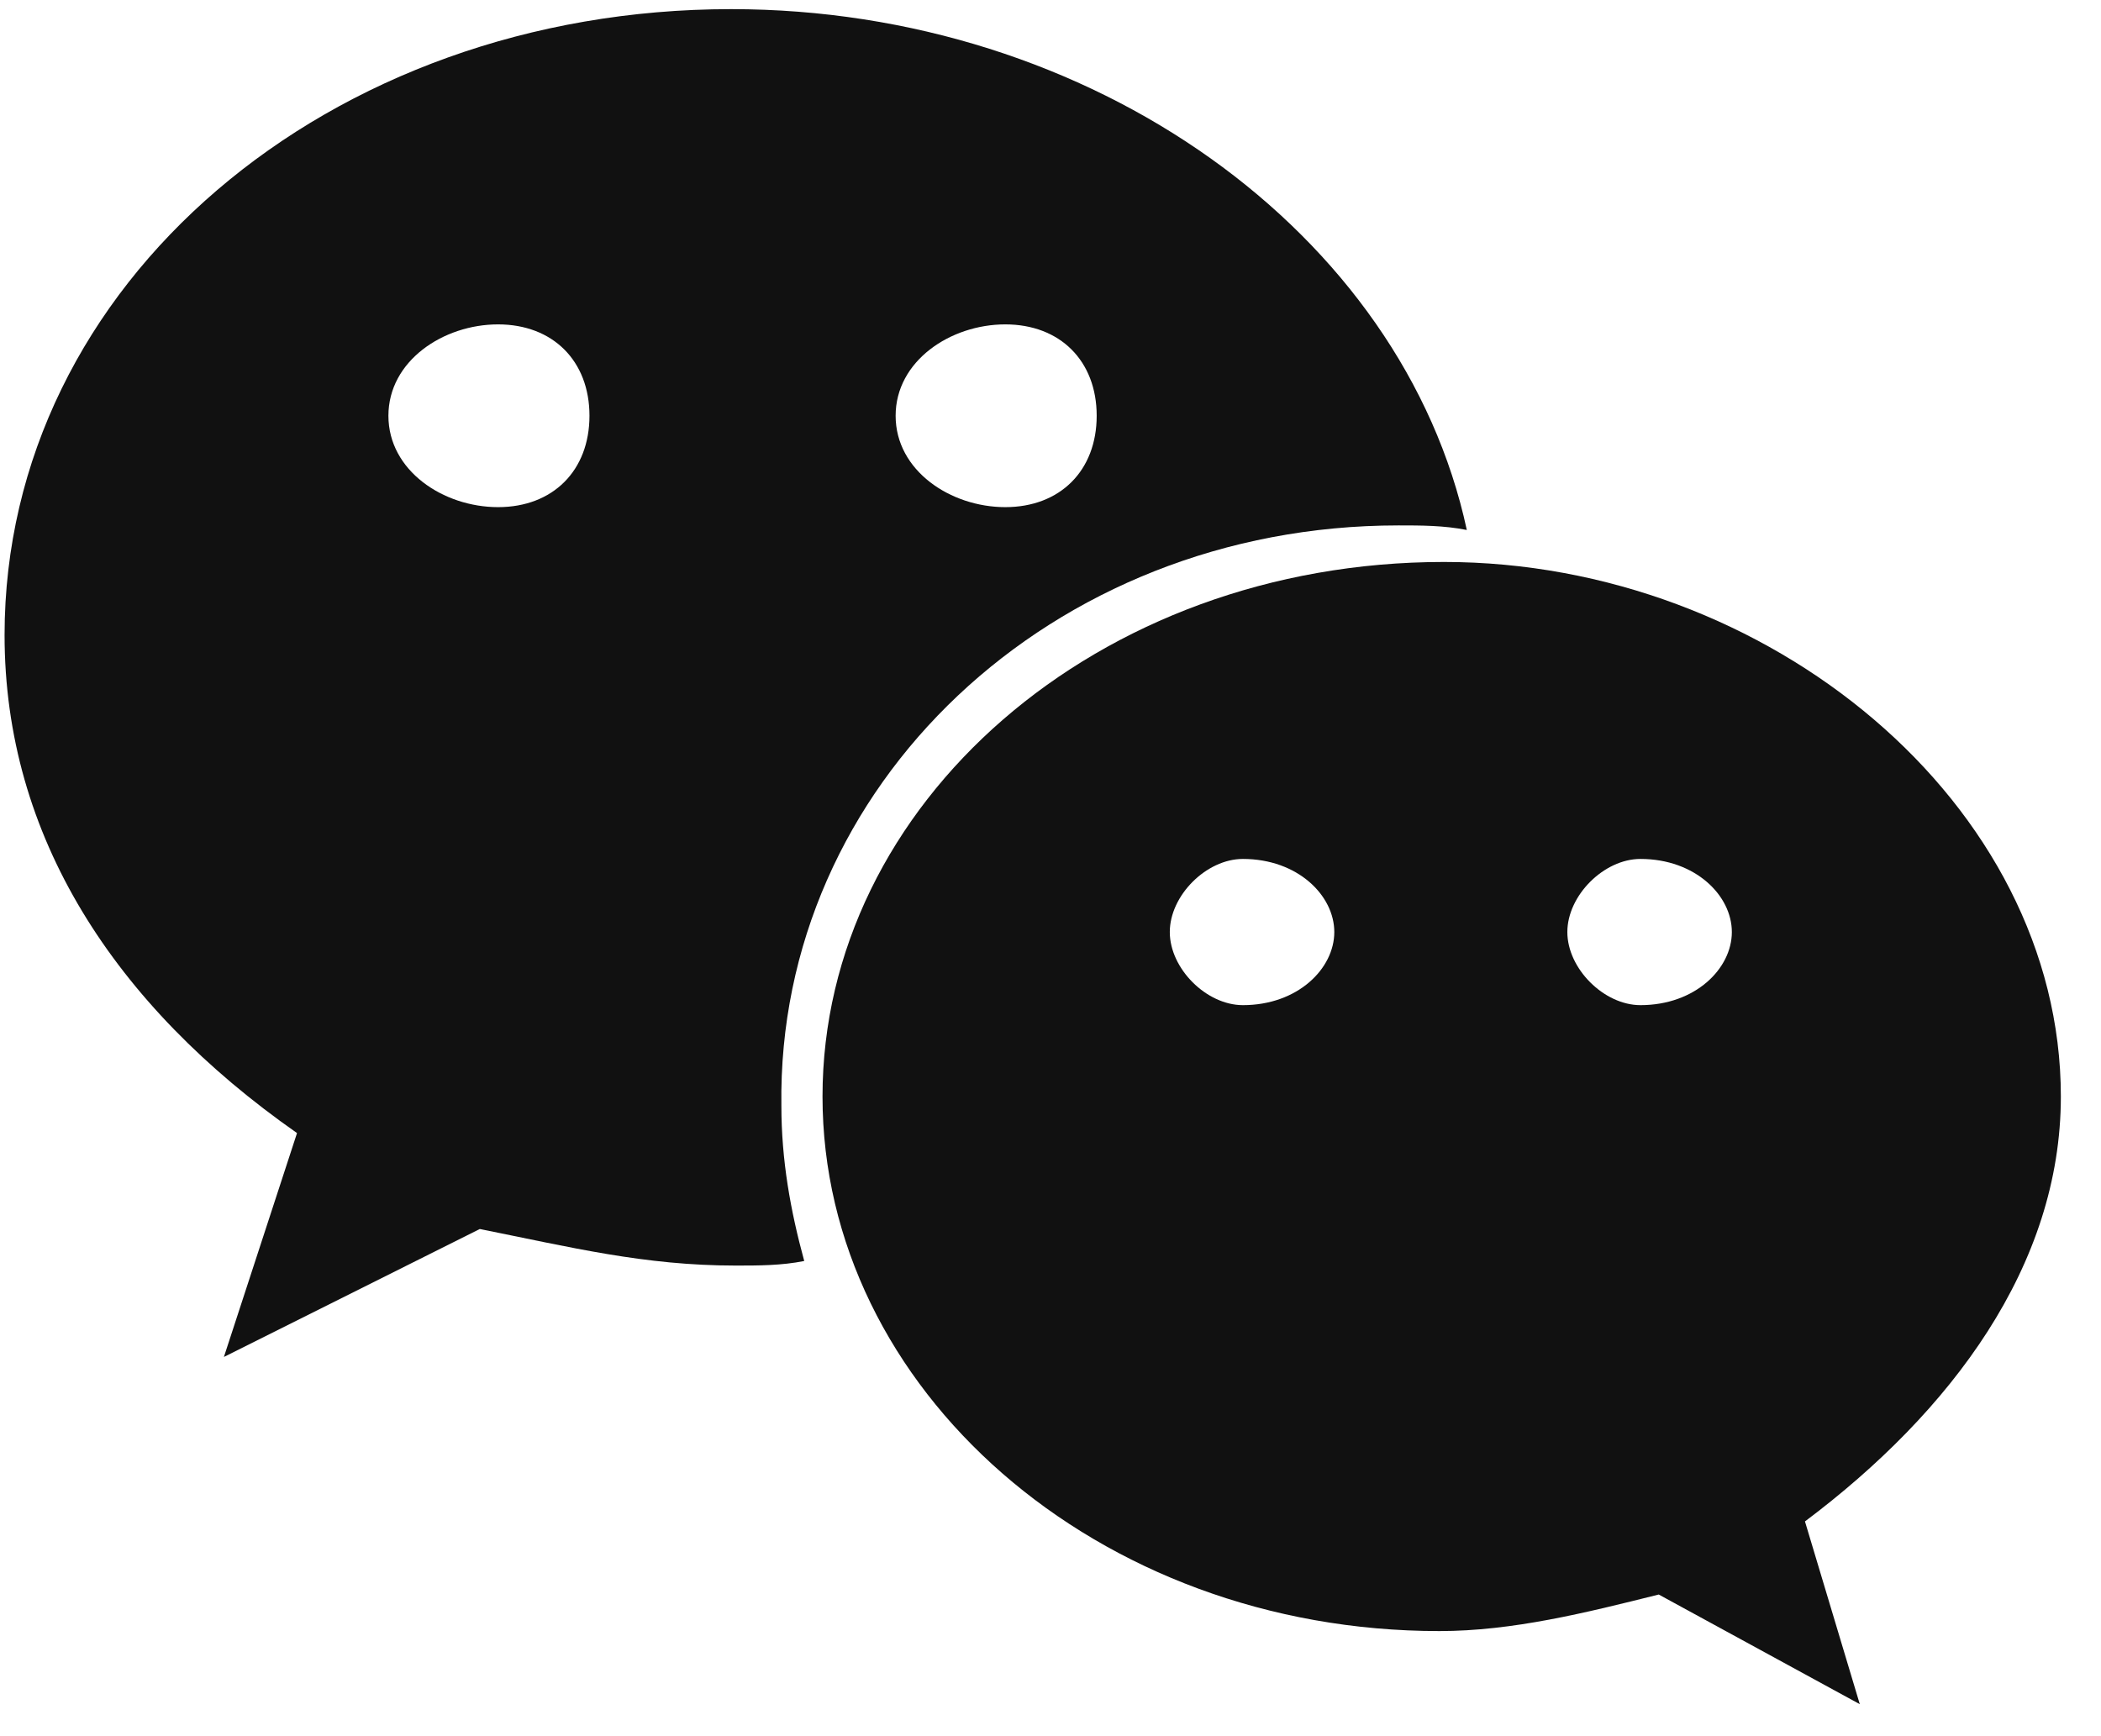 <?xml version="1.0" standalone="no"?><!DOCTYPE svg PUBLIC "-//W3C//DTD SVG 1.1//EN" "http://www.w3.org/Graphics/SVG/1.1/DTD/svg11.dtd"><svg t="1552225236512" class="icon" style="" viewBox="0 0 1239 1024" version="1.1" xmlns="http://www.w3.org/2000/svg" p-id="1100" xmlns:xlink="http://www.w3.org/1999/xlink" width="241.992" height="200"><defs><style type="text/css"></style></defs><path d="M1215.326 646.737c0-172.463-172.463-315.284-363.789-315.284C646.737 331.453 485.053 474.274 485.053 646.737s161.684 315.284 363.789 315.284c43.116 0 86.232-10.779 129.347-21.558l118.568 64.674-32.337-107.789c86.232-64.674 150.905-150.905 150.905-250.611z m-482.358-53.895c-21.558 0-43.116-21.558-43.116-43.116s21.558-43.116 43.116-43.116c32.337 0 53.895 21.558 53.895 43.116s-21.558 43.116-53.895 43.116z m234.442 0c-21.558 0-43.116-21.558-43.116-43.116s21.558-43.116 43.116-43.116c32.337 0 53.895 21.558 53.895 43.116s-21.558 43.116-53.895 43.116z" fill="#111111" p-id="1101"></path><path d="M824.589 309.895c13.474 0 26.947 0 40.421 2.695C827.284 137.432 644.042 5.389 431.158 5.389 194.021 5.389 2.695 167.074 2.695 374.568c0 118.568 64.674 218.274 172.463 293.726l-43.116 132.042 150.905-75.453c53.895 10.779 97.011 21.558 150.905 21.558 13.474 0 26.947 0 40.421-2.695-8.084-29.642-13.474-59.284-13.474-91.621-2.695-188.632 158.989-342.232 363.789-342.232zM592.842 191.326c32.337 0 53.895 21.558 53.895 53.895s-21.558 53.895-53.895 53.895-64.674-21.558-64.674-53.895 32.337-53.895 64.674-53.895z m-299.116 107.789c-32.337 0-64.674-21.558-64.674-53.895s32.337-53.895 64.674-53.895 53.895 21.558 53.895 53.895-21.558 53.895-53.895 53.895z" fill="#111111" p-id="1102"></path></svg>